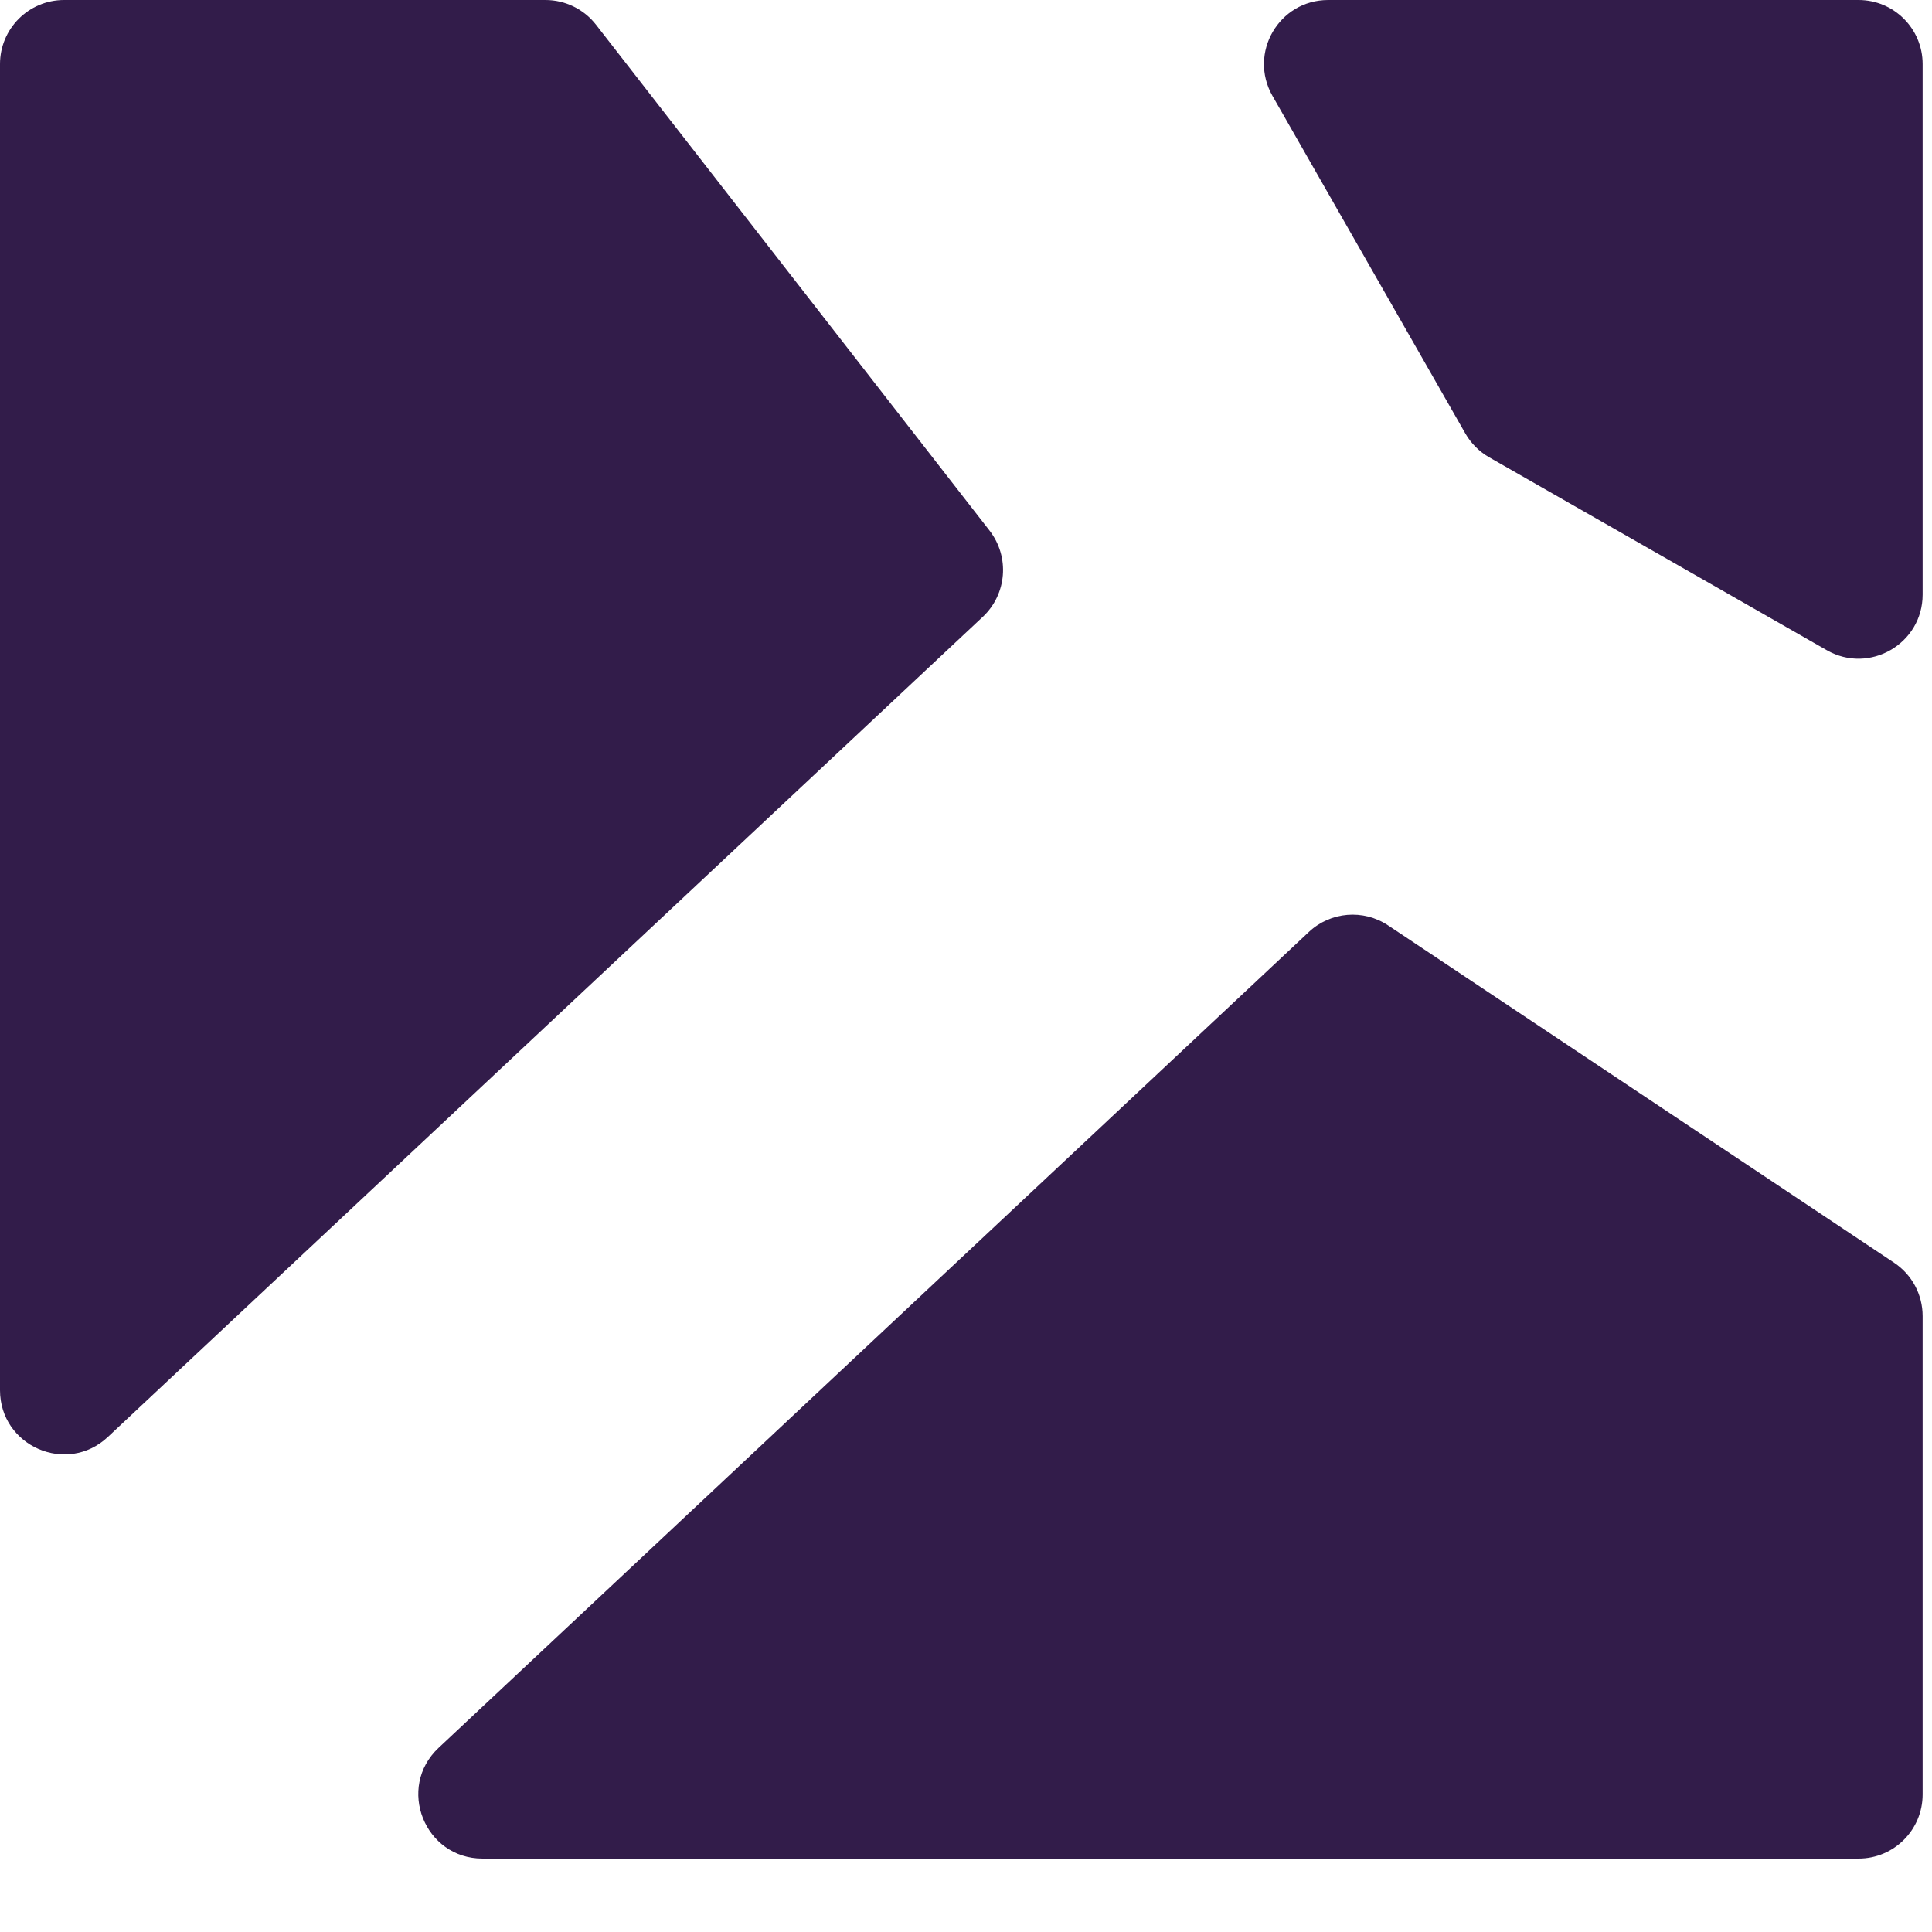<svg width="20" height="20" viewBox="0 0 20 20" fill="none" xmlns="http://www.w3.org/2000/svg">
<path d="M0 0.663C0 0.297 0.297 0 0.663 0H5.647C5.851 0 6.045 0.095 6.17 0.256L10.244 5.493C10.454 5.764 10.424 6.15 10.174 6.385L1.117 14.875C0.693 15.273 0 14.972 0 14.391V0.663Z" fill="#321C4A"/>
<path d="M13.173 0.993C12.92 0.55 13.239 0 13.749 0H19.24C19.606 0 19.903 0.297 19.903 0.663V6.155C19.903 6.664 19.353 6.983 18.911 6.731L15.416 4.734C15.313 4.675 15.228 4.59 15.169 4.487L13.173 0.993Z" fill="#321C4A"/>
<path d="M19.903 13.624C19.903 13.402 19.793 13.195 19.608 13.072L14.37 9.58C14.114 9.409 13.773 9.437 13.549 9.648L4.541 18.093C4.102 18.504 4.394 19.24 4.995 19.24H19.24C19.606 19.24 19.903 18.943 19.903 18.576V13.624Z" fill="#321C4A"/>
</svg>
